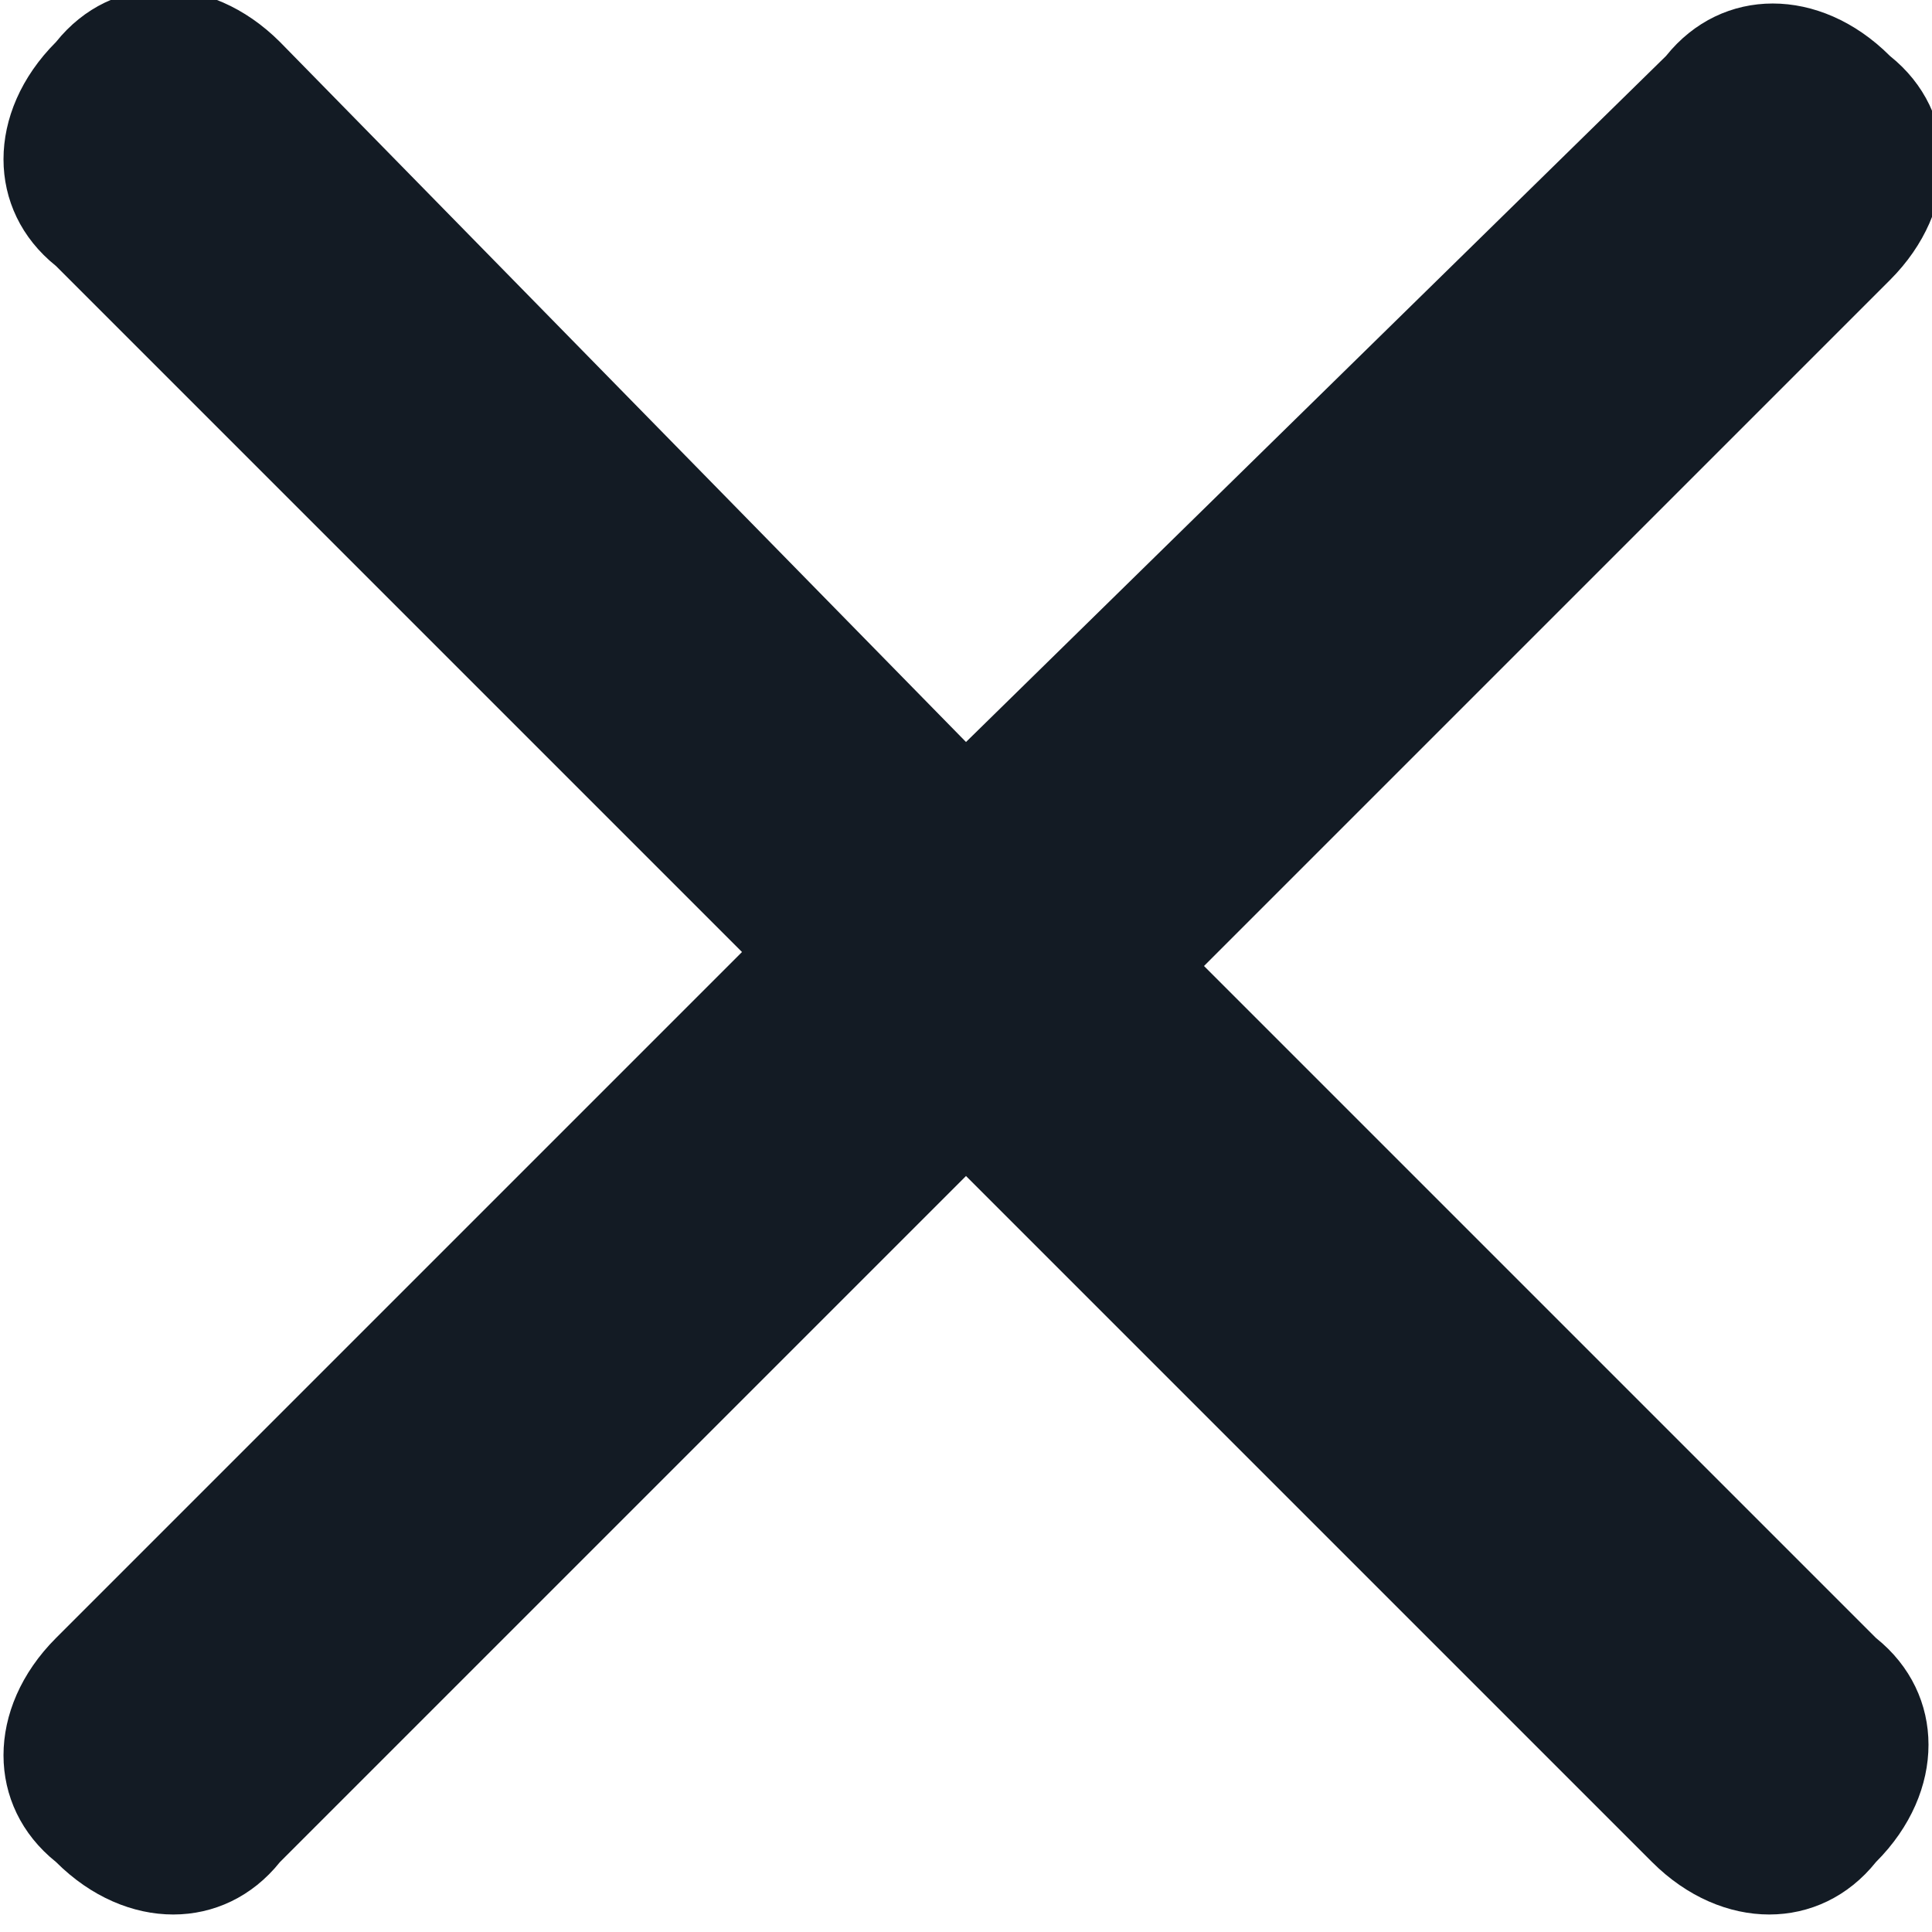 <?xml version="1.0" encoding="utf-8"?>
<!-- Generator: Adobe Illustrator 21.0.0, SVG Export Plug-In . SVG Version: 6.00 Build 0)  -->
<svg version="1.1" id="Layer_1" xmlns="http://www.w3.org/2000/svg" xmlns:xlink="http://www.w3.org/1999/xlink" x="0px" y="0px"
	 viewBox="0 0 13.8 13.8" style="enable-background:new 0 0 13.8 13.8;" xml:space="preserve">
<style type="text/css">
	.st0{fill-rule:evenodd;clip-rule:evenodd;fill:#131B24;}
</style>
<title>Artboard 1</title>
<path class="st0" d="M8.6,6.9L13.5,2c0.5-0.5,0.5-1.2,0-1.6c-0.5-0.5-1.2-0.5-1.6,0L6.9,5.3L2,0.3c-0.5-0.5-1.2-0.5-1.6,0
	c-0.5,0.5-0.5,1.2,0,1.6l4.9,4.9l-4.9,4.9c-0.5,0.5-0.5,1.2,0,1.6c0.5,0.5,1.2,0.5,1.6,0l4.9-4.9l4.9,4.9c0.5,0.5,1.2,0.5,1.6,0
	c0.5-0.5,0.5-1.2,0-1.6L8.6,6.9z M8.6,6.9"/>
</svg>
